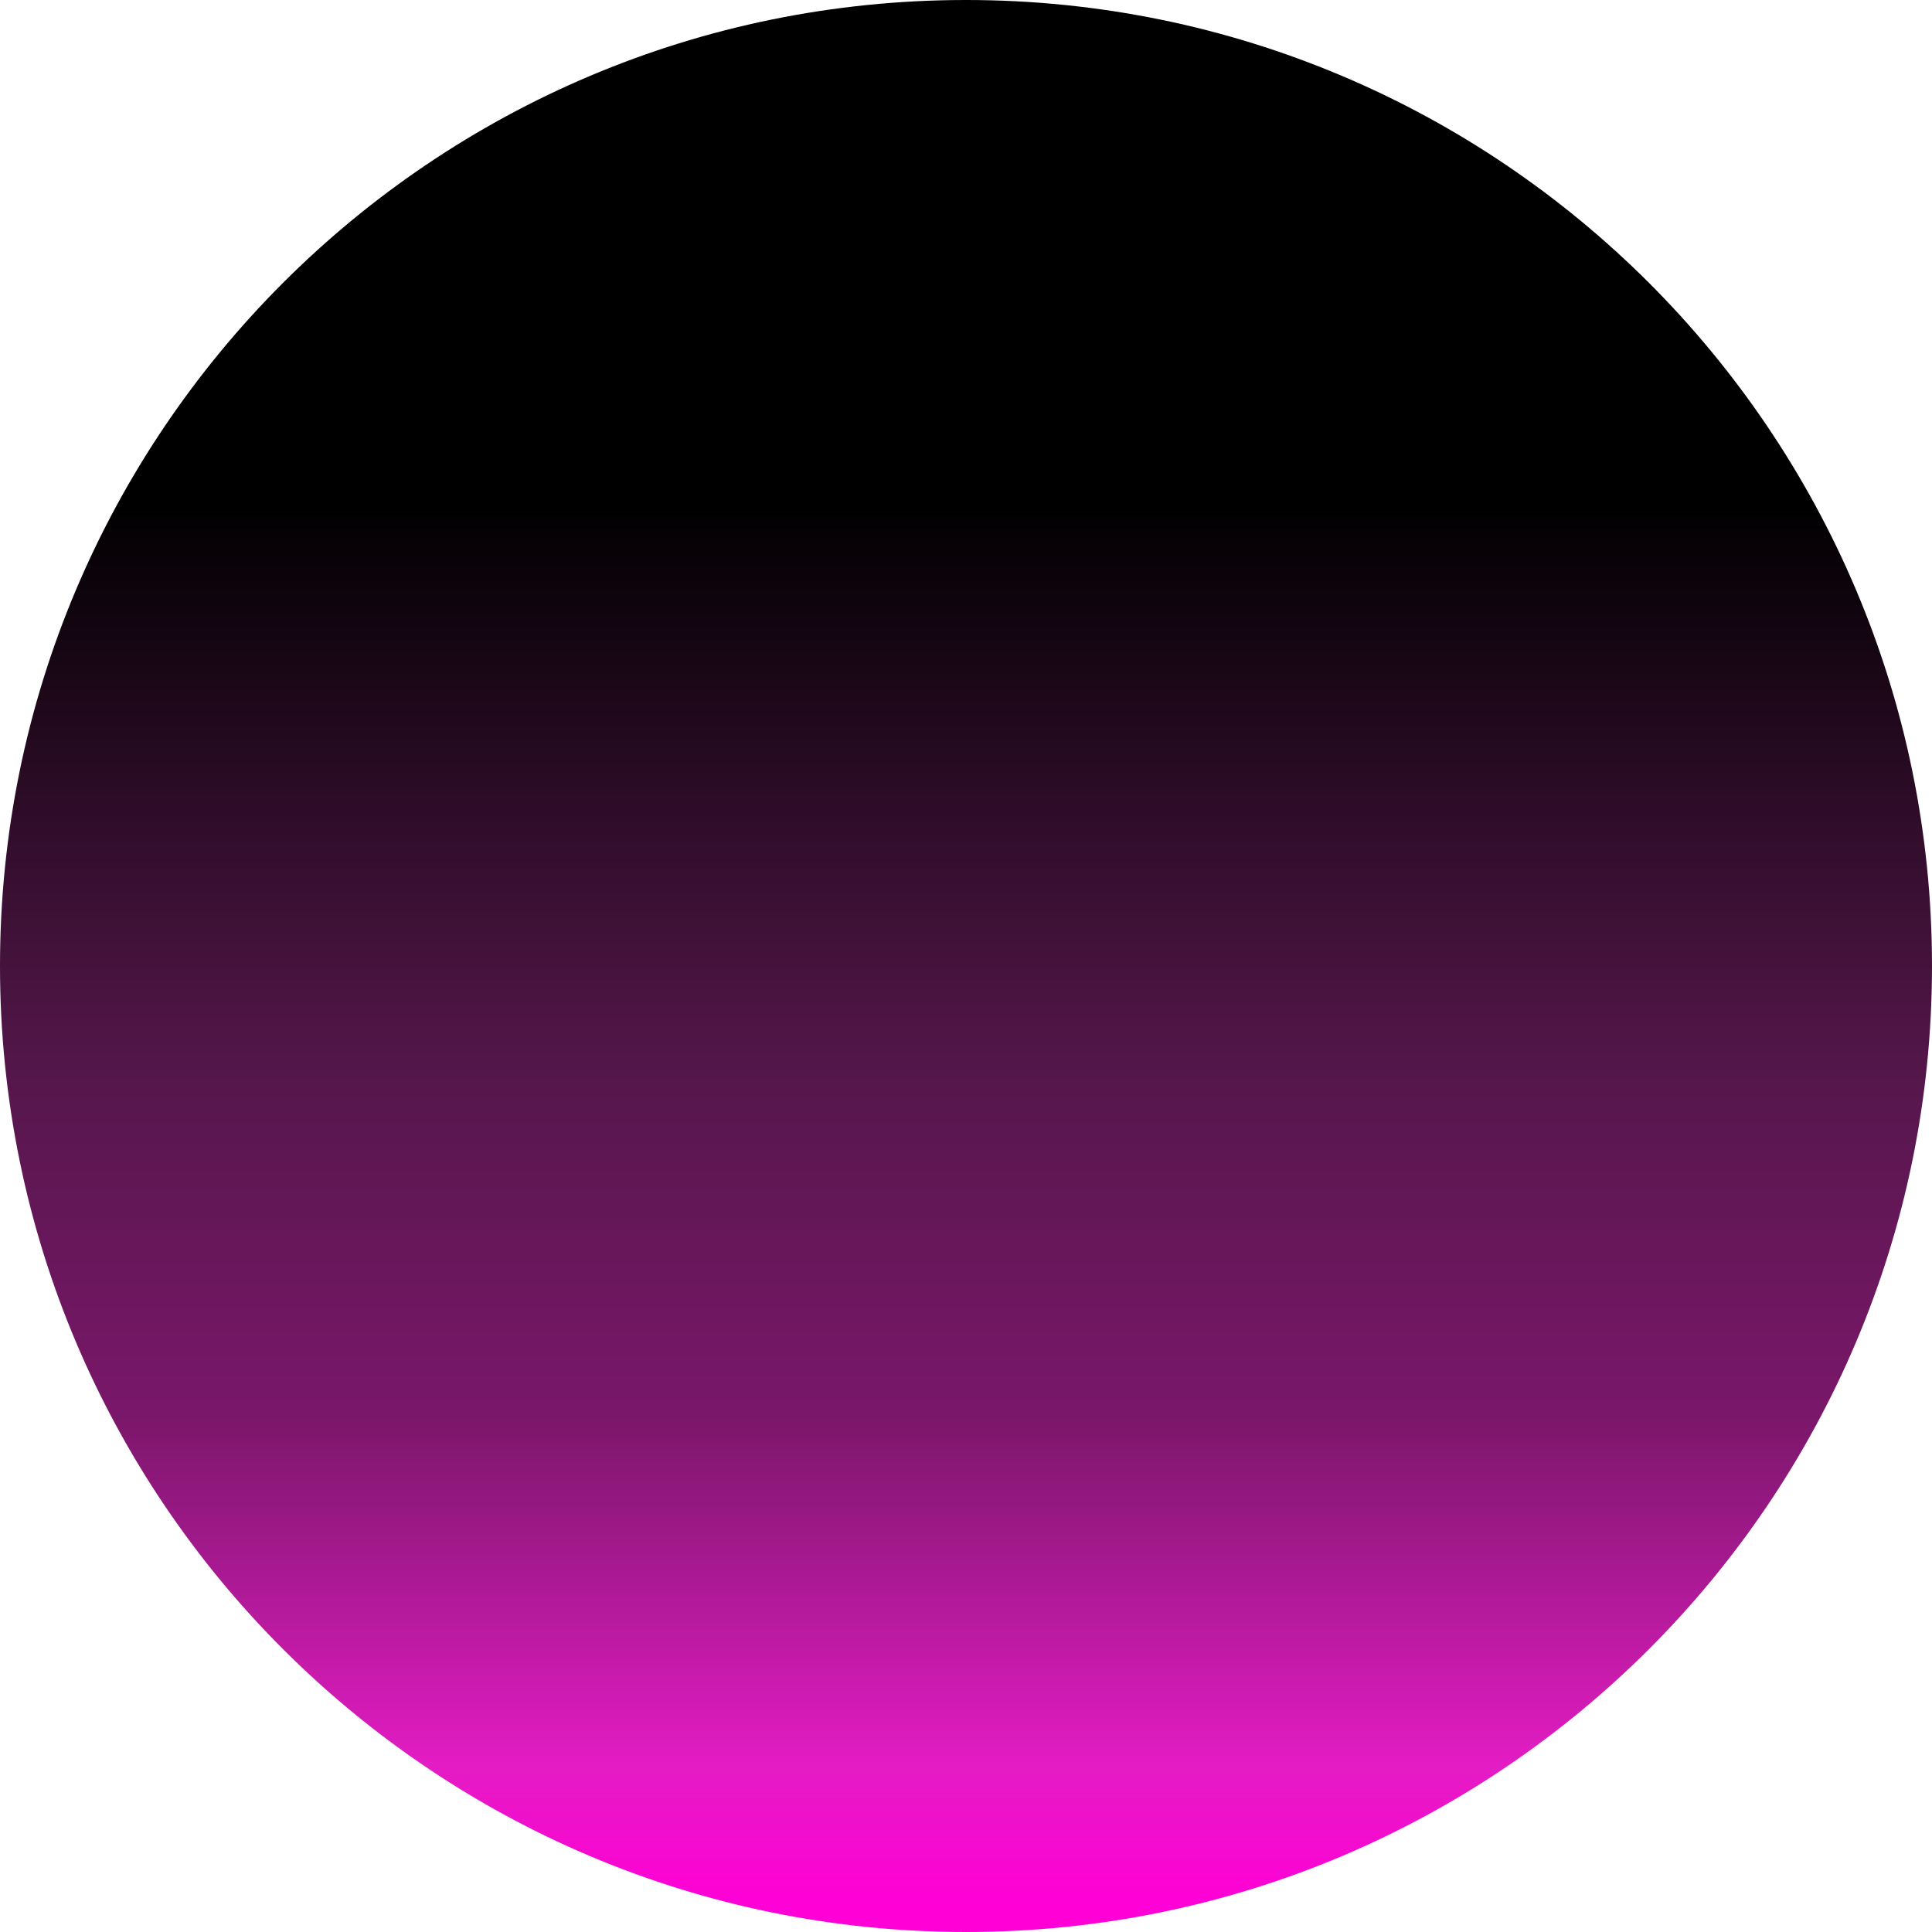 <svg width="512" height="512" viewBox="0 0 512 512" fill="none" xmlns="http://www.w3.org/2000/svg">
<path d="M512 256C512 397.385 397.385 512 256 512C114.615 512 0 397.385 0 256C0 114.615 114.615 0 256 0C397.385 0 512 114.615 512 256Z" fill="url(#paint0_linear_84_712)"/>
<defs>
<linearGradient id="paint0_linear_84_712" x1="-153.353" y1="41.846" x2="-153.353" y2="553.846" gradientUnits="userSpaceOnUse">
<stop offset="0.177"/>
<stop offset="0.479" stop-color="#56174C"/>
<stop offset="0.651" stop-color="#7A176A"/>
<stop offset="0.833" stop-color="#E41CC4"/>
<stop offset="0.901" stop-color="#FF00D6"/>
</linearGradient>
</defs>
</svg>
